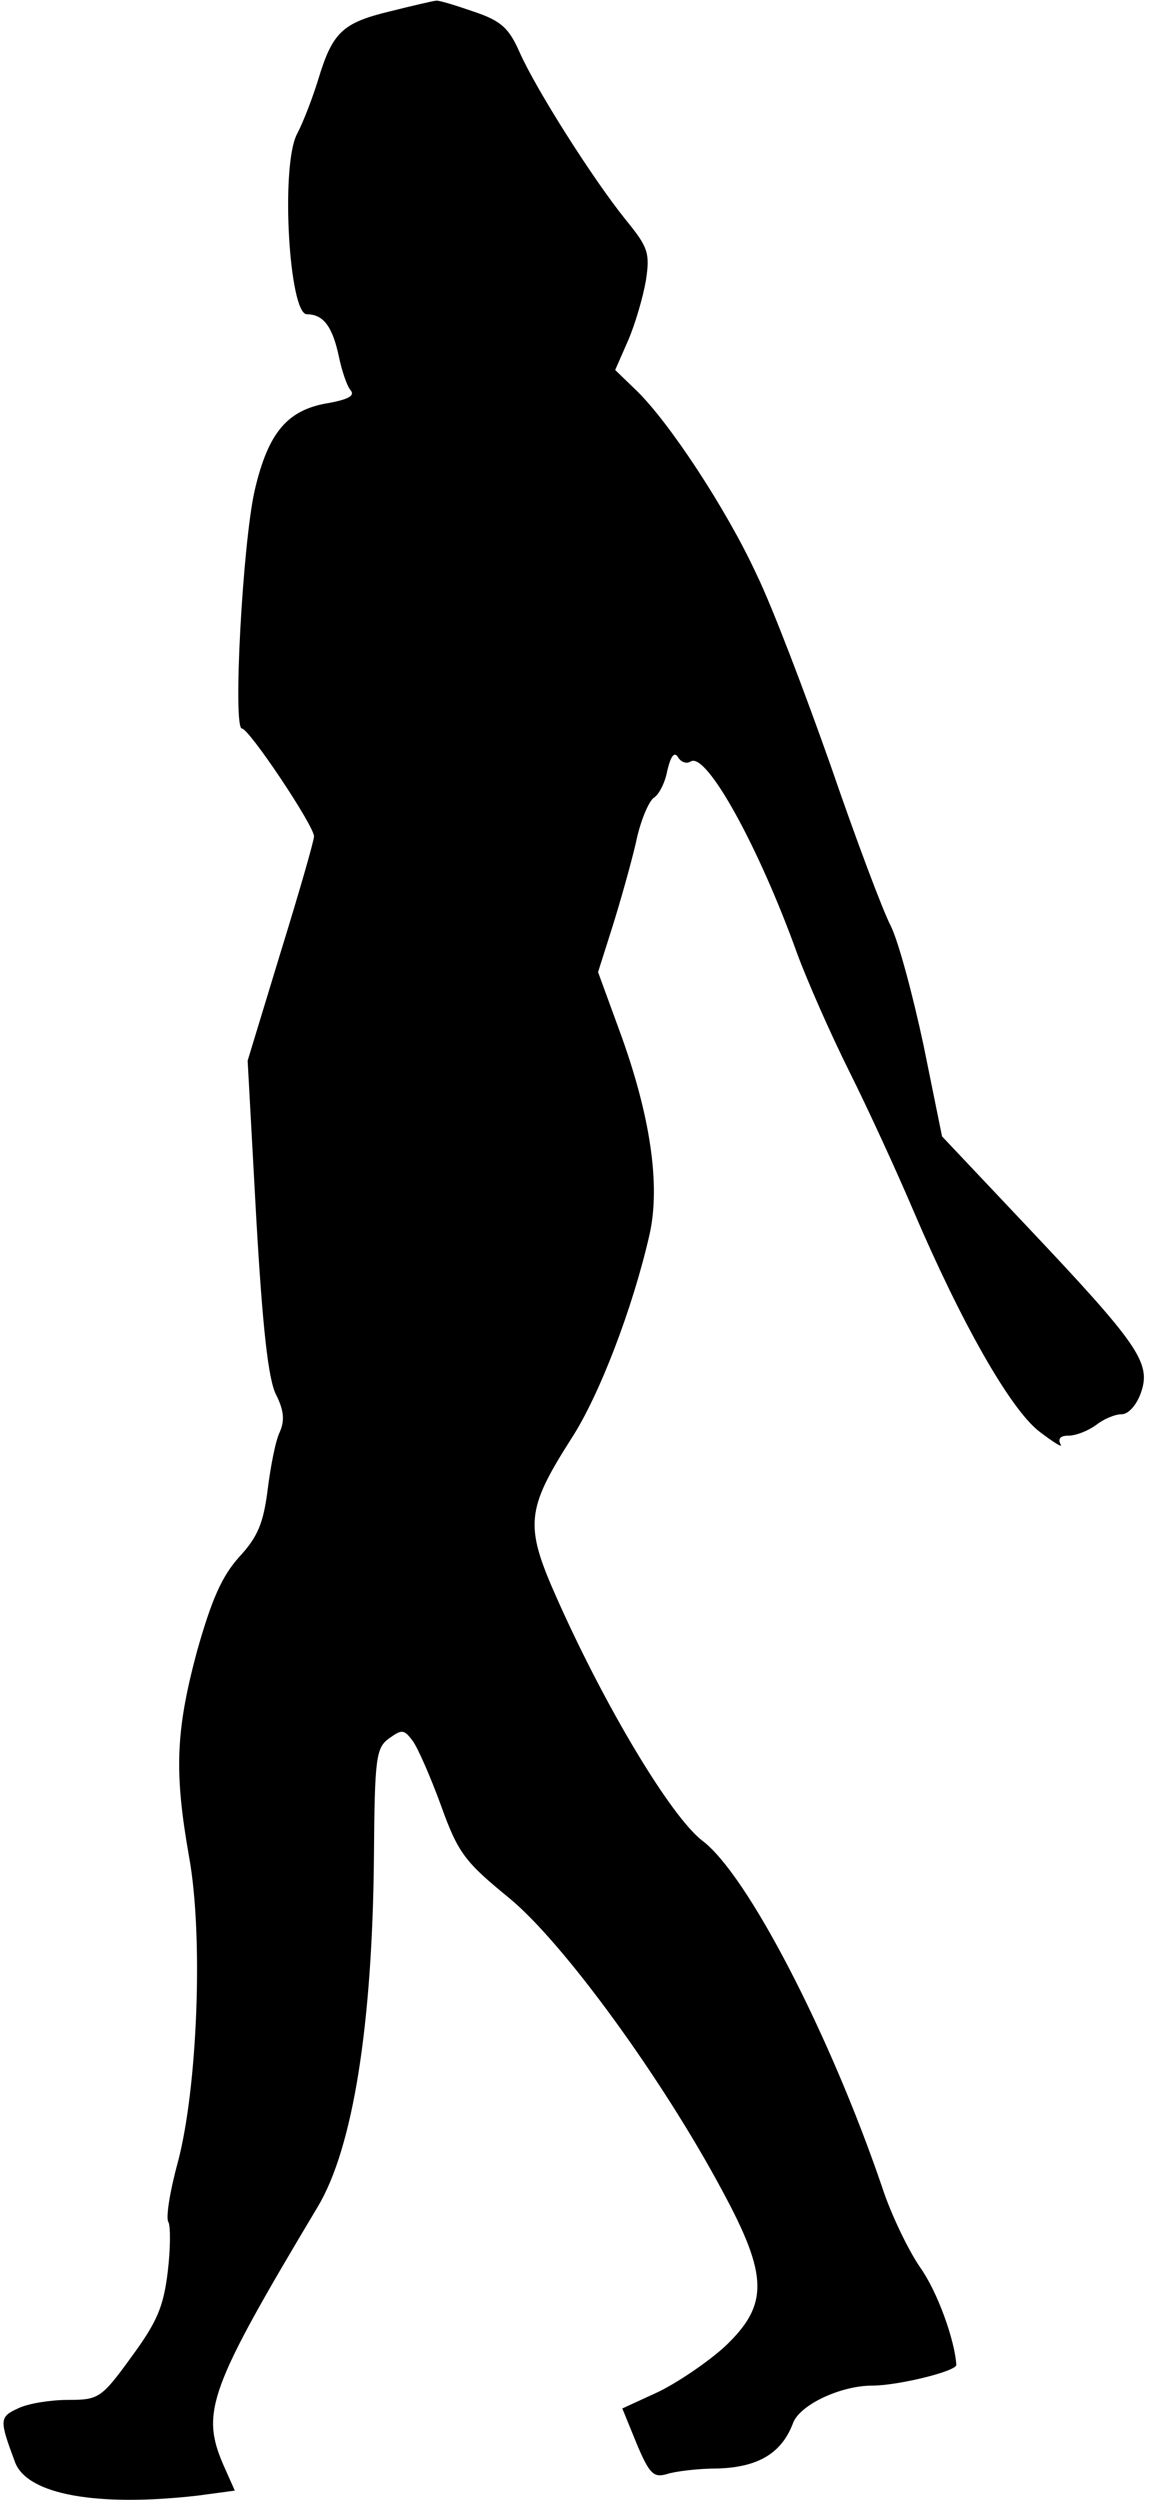 <?xml version="1.0" standalone="no"?>
<!DOCTYPE svg PUBLIC "-//W3C//DTD SVG 20010904//EN"
 "http://www.w3.org/TR/2001/REC-SVG-20010904/DTD/svg10.dtd">
<svg version="1.0" xmlns="http://www.w3.org/2000/svg"
 width="161pt" height="350pt" viewBox="0 0 161 350"
 preserveAspectRatio="xMidYMid meet">
<g transform="translate(0,350) scale(0.1,-0.1)"
fill="#000000" stroke="none">
<path fill="#000000" stroke="none" d="M546 3484 c-66 -16 -80 -29 -100 -95
-8 -26 -21 -60 -30 -77 -23 -45 -11 -252 14 -252 23 0 36 -17 45 -60 4 -19 11
-40 16 -46 7 -8 -3 -13 -29 -18 -59 -9 -86 -41 -105 -122 -17 -74 -31 -334
-18 -334 10 0 101 -136 101 -151 0 -6 -21 -79 -47 -163 l-46 -151 12 -219 c9
-157 17 -228 28 -249 11 -22 12 -36 5 -52 -6 -12 -13 -49 -17 -81 -6 -47 -14
-66 -40 -94 -24 -27 -38 -58 -59 -132 -30 -112 -32 -169 -11 -288 20 -110 12
-323 -16 -428 -11 -40 -17 -78 -13 -83 3 -6 3 -37 -1 -70 -6 -49 -15 -70 -51
-119 -42 -58 -46 -60 -89 -60 -24 0 -56 -5 -70 -12 -26 -12 -26 -16 -4 -75 17
-46 116 -63 256 -47 l52 7 -16 36 c-32 74 -20 107 132 361 50 83 77 257 79
493 1 136 3 150 21 163 18 13 21 13 33 -3 7 -9 25 -50 40 -91 24 -67 34 -79
95 -129 76 -62 215 -253 299 -410 65 -120 65 -160 4 -218 -24 -22 -67 -51 -94
-64 l-50 -23 20 -49 c18 -43 24 -48 42 -43 12 4 44 8 73 8 55 2 88 21 104 63
9 26 67 53 111 53 36 0 118 20 118 29 -2 34 -26 102 -51 137 -17 25 -41 75
-53 112 -73 214 -189 438 -252 485 -44 34 -136 187 -204 340 -45 101 -43 123
20 222 40 61 87 185 110 286 16 70 1 169 -42 286 l-30 82 20 63 c11 35 26 88
33 118 6 30 18 58 25 63 7 4 16 21 19 38 5 21 10 27 15 19 4 -7 12 -10 18 -6
22 13 95 -119 149 -269 14 -38 47 -113 73 -165 26 -52 66 -139 89 -193 67
-157 136 -279 177 -311 21 -16 34 -24 30 -18 -4 8 0 12 11 12 11 0 28 7 39 15
10 8 26 15 36 15 9 0 21 13 27 31 14 41 -4 67 -159 231 l-120 127 -26 128
c-15 70 -35 145 -46 167 -11 21 -49 122 -84 224 -36 102 -82 223 -104 268 -42
91 -123 214 -169 258 l-29 28 18 41 c10 23 21 61 25 84 6 39 3 47 -28 85 -46
57 -126 183 -149 235 -15 34 -26 44 -65 57 -26 9 -49 16 -52 15 -3 0 -33 -7
-65 -15z"/>
</g>
</svg>
